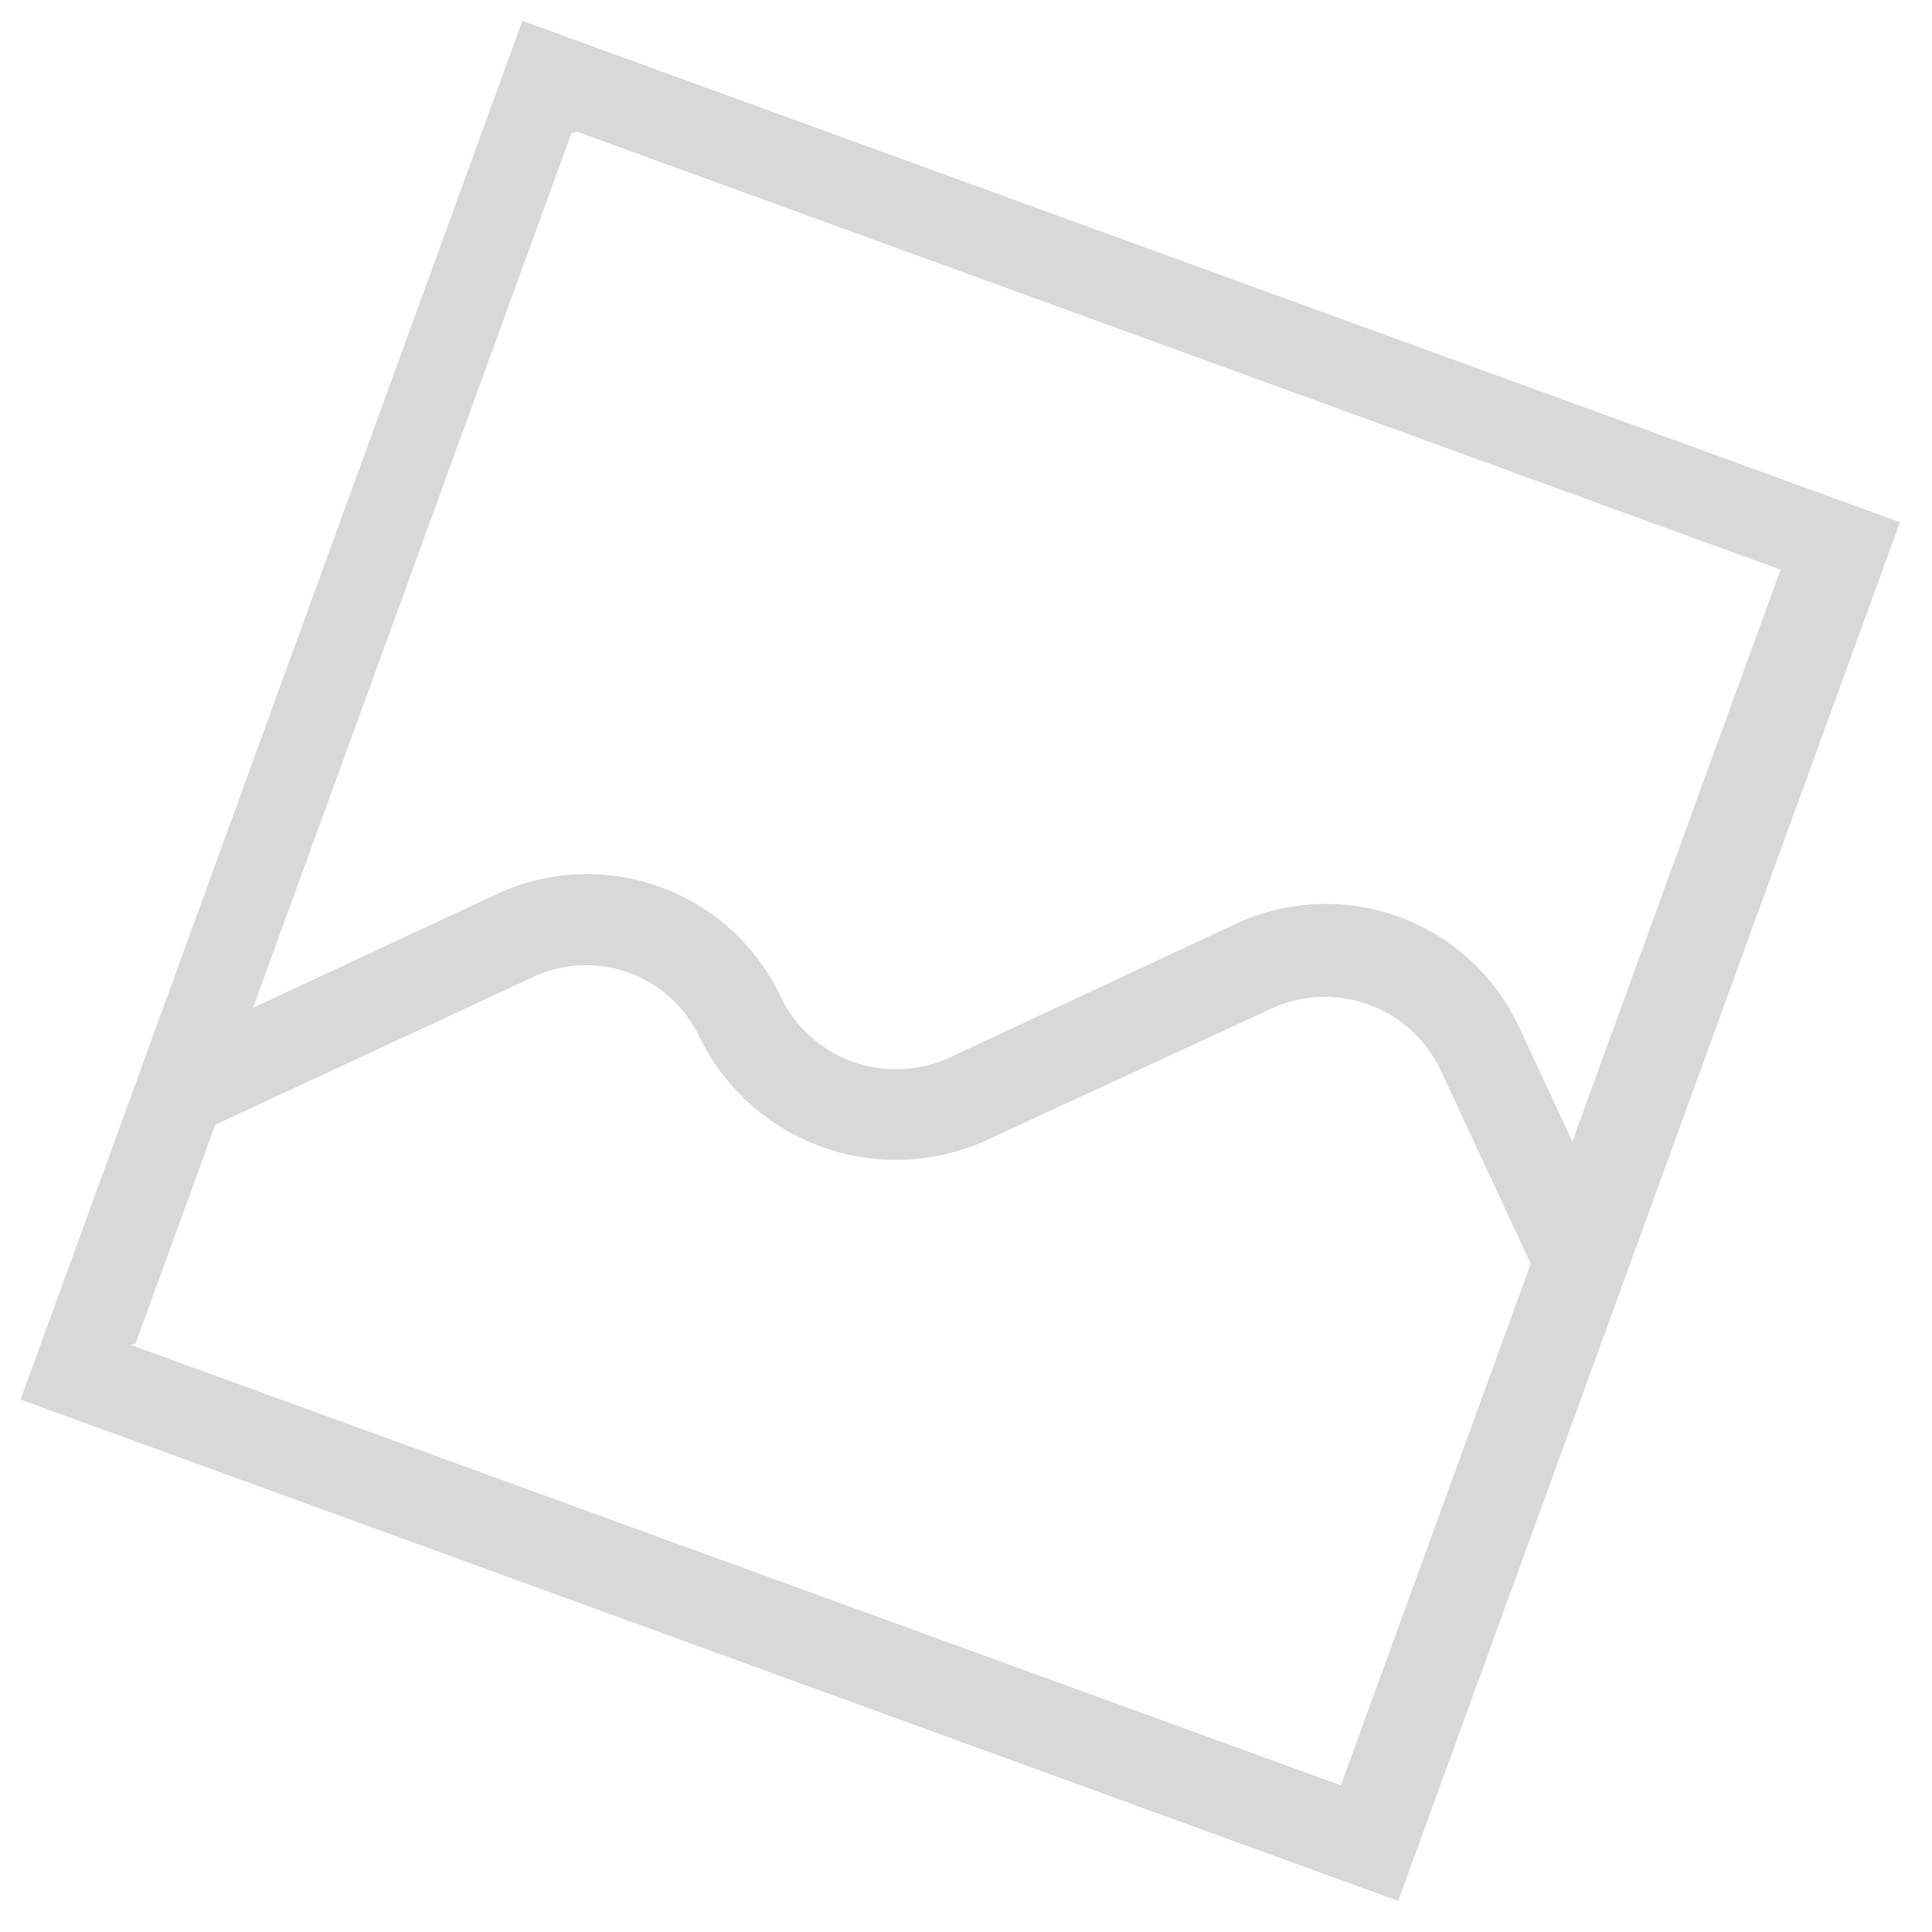 <svg width="34" height="34" viewBox="0 0 34 34" xmlns="http://www.w3.org/2000/svg"><title>overview3_main_bg-icon01</title><path d="M24.532 33.426L.362 24.63 9.193.367 33.436 9.19l-8.83 24.263-.074-.027zm-22.237-9.76l21.302 7.754 3.342-9.181-1.598-3.431a2.252 2.252 0 0 0-2.94-1.07l-5.084 2.348a3.846 3.846 0 0 1-4.999-1.82 2.205 2.205 0 0 0-2.94-1.07l-5.59 2.598-1.404 3.855-.09.017zm7.76-21.32l-5.602 15.39 4.292-2.003a3.768 3.768 0 0 1 4.999 1.82 2.252 2.252 0 0 0 2.94 1.07l5.054-2.36a3.753 3.753 0 0 1 4.999 1.82l.934 2.006 3.664-10.064-21.186-7.71-.094.031z" fill="#D8D8D8" fill-rule="evenodd"/></svg>